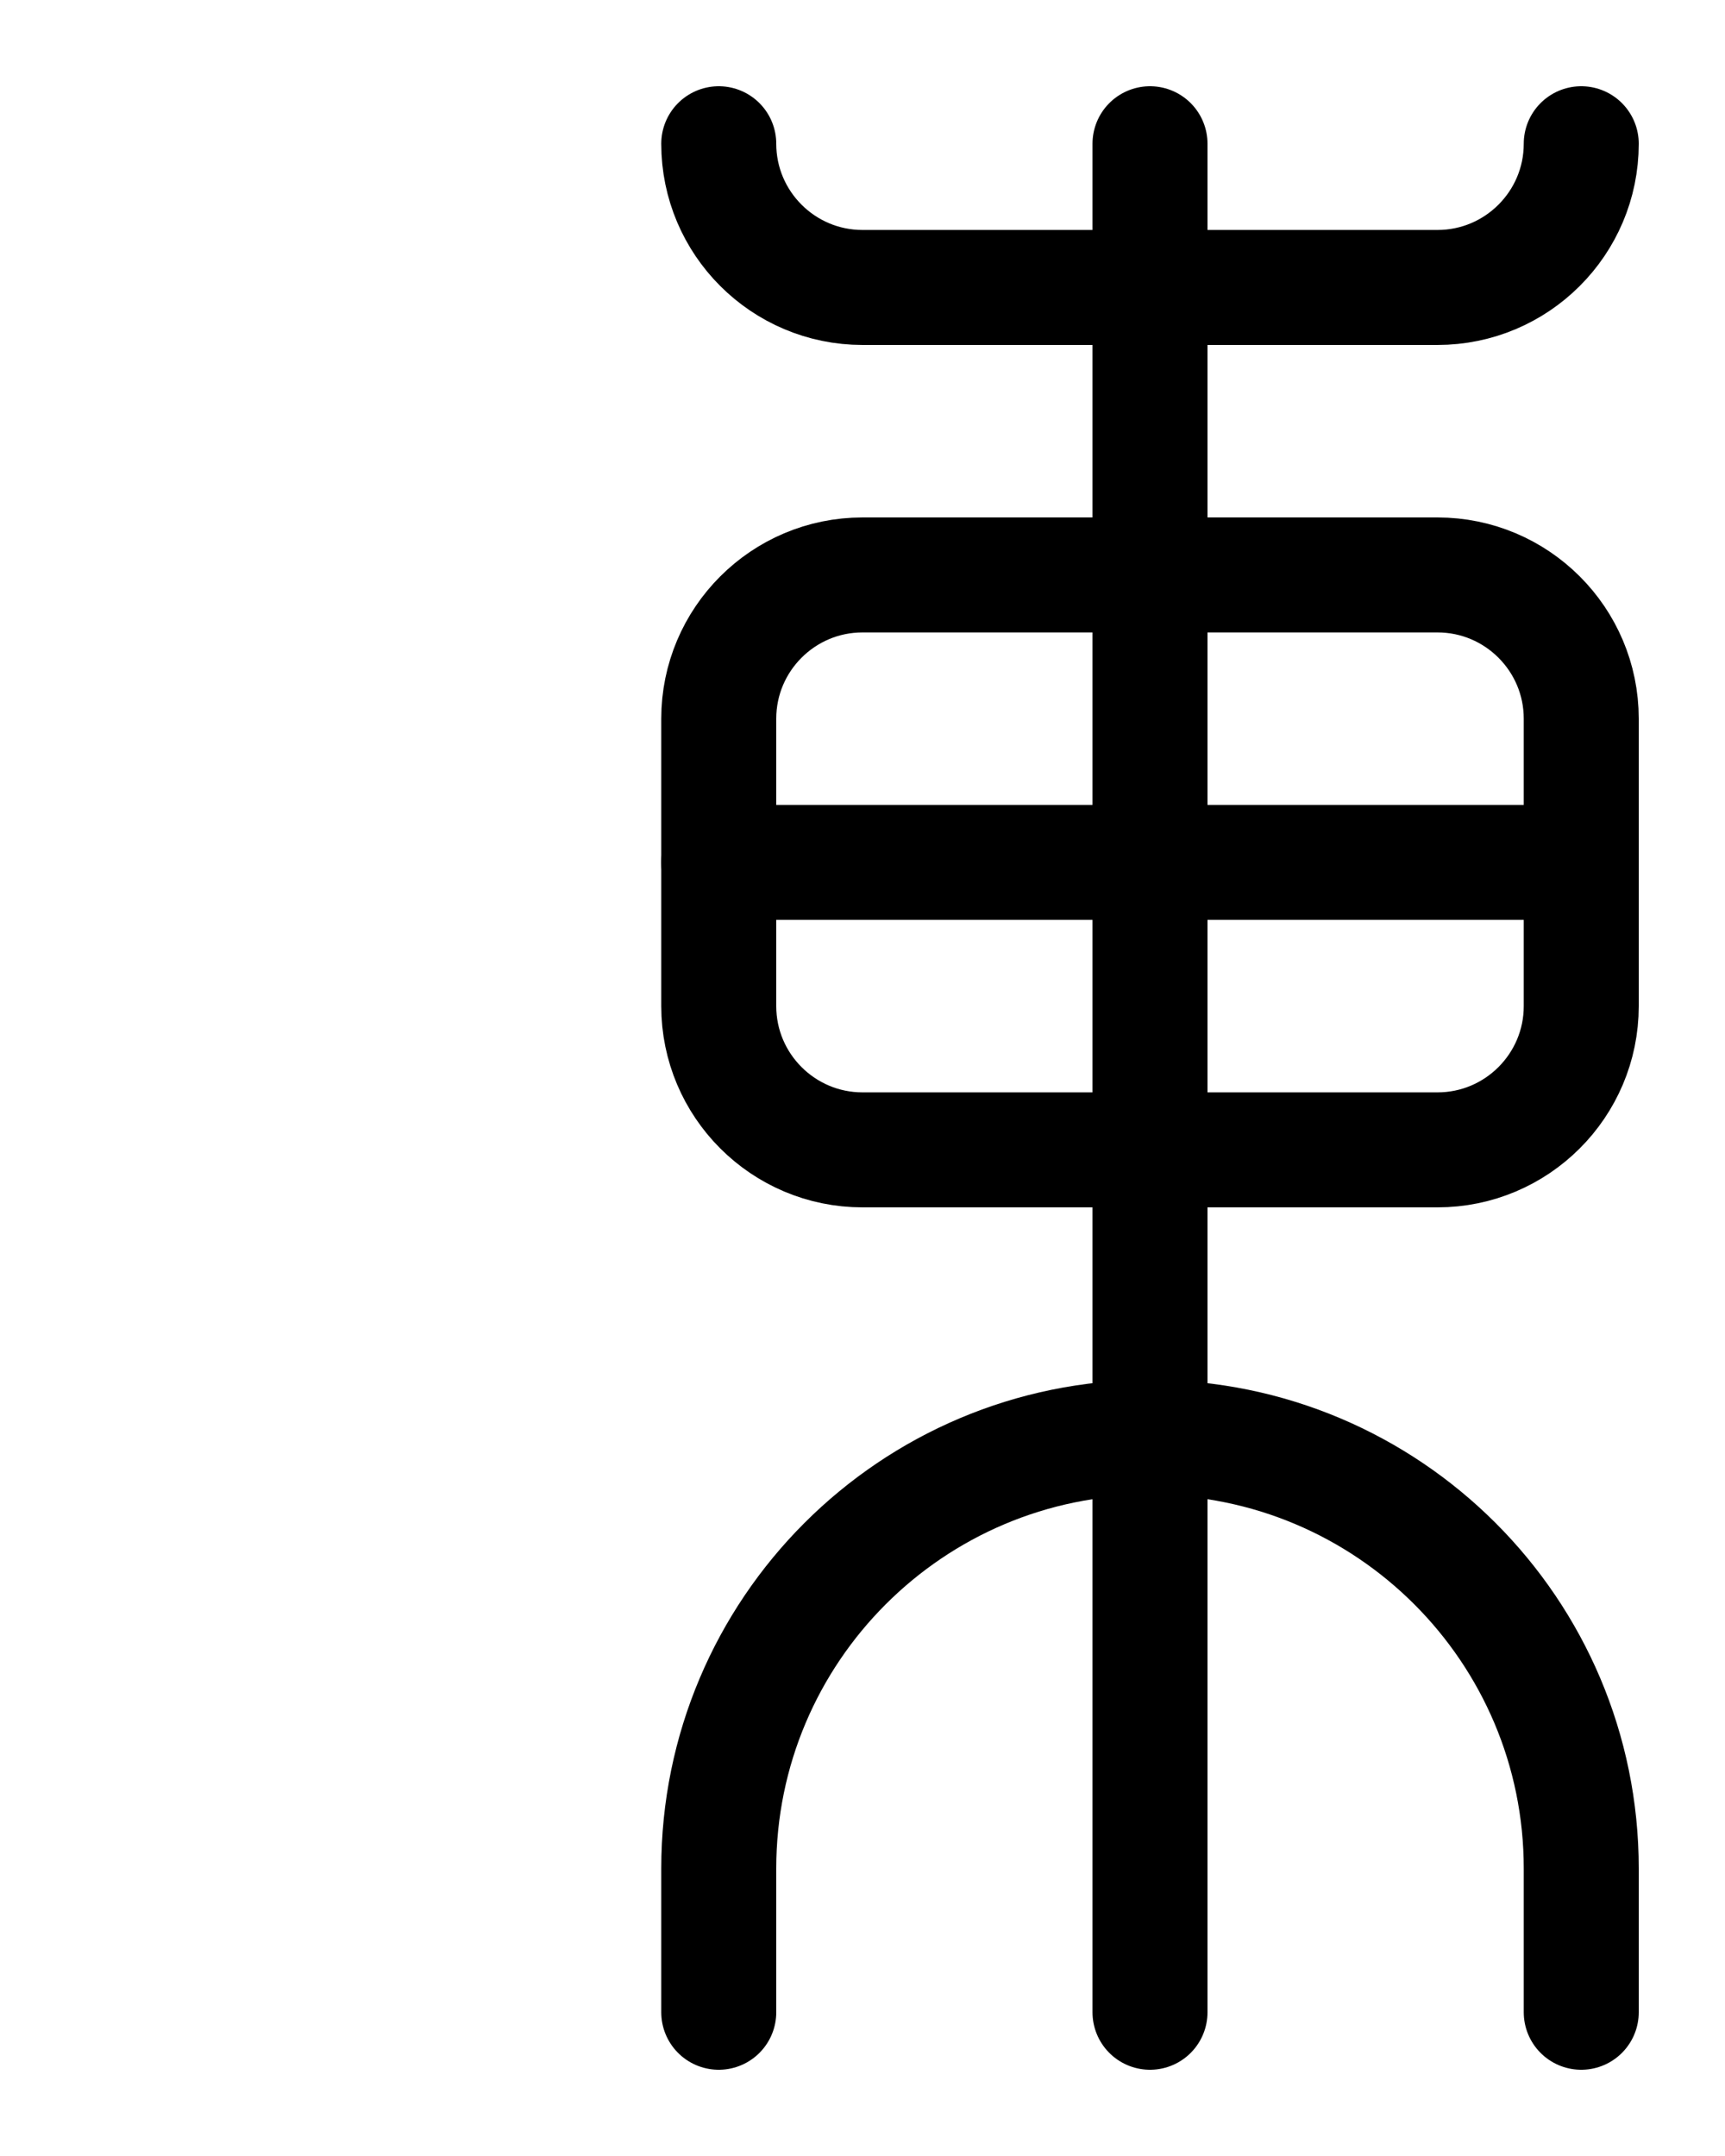 <?xml version="1.0" encoding="utf-8"?>
<!-- Generator: Adobe Illustrator 26.0.0, SVG Export Plug-In . SVG Version: 6.00 Build 0)  -->
<svg version="1.1" id="图层_1" xmlns="http://www.w3.org/2000/svg" xmlns:xlink="http://www.w3.org/1999/xlink" x="0px" y="0px"
	 viewBox="0 0 720 900" style="enable-background:new 0 0 720 900;" xml:space="preserve">
<style type="text/css">
	.st0{fill:none;stroke:#000000;stroke-width:48;stroke-linecap:round;stroke-linejoin:round;stroke-miterlimit:10;}
</style>
<path class="st0" d="M300,60c0,33.1,26.9,60,60,60h240c33.1,0,60-26.9,60-60"/>
<line class="st0" x1="480" y1="60" x2="480" y2="840"/>
<path class="st0" d="M600,480H360c-33.1,0-60-26.9-60-60V300c0-33.1,26.9-60,60-60h240c33.1,0,60,26.9,60,60v120
	C660,453.1,633.1,480,600,480z"/>
<line class="st0" x1="300" y1="360" x2="660" y2="360"/>
<path class="st0" d="M660,840v-60c0-99.4-80.6-180-180-180s-180,80.6-180,180v60"/>
</svg>

